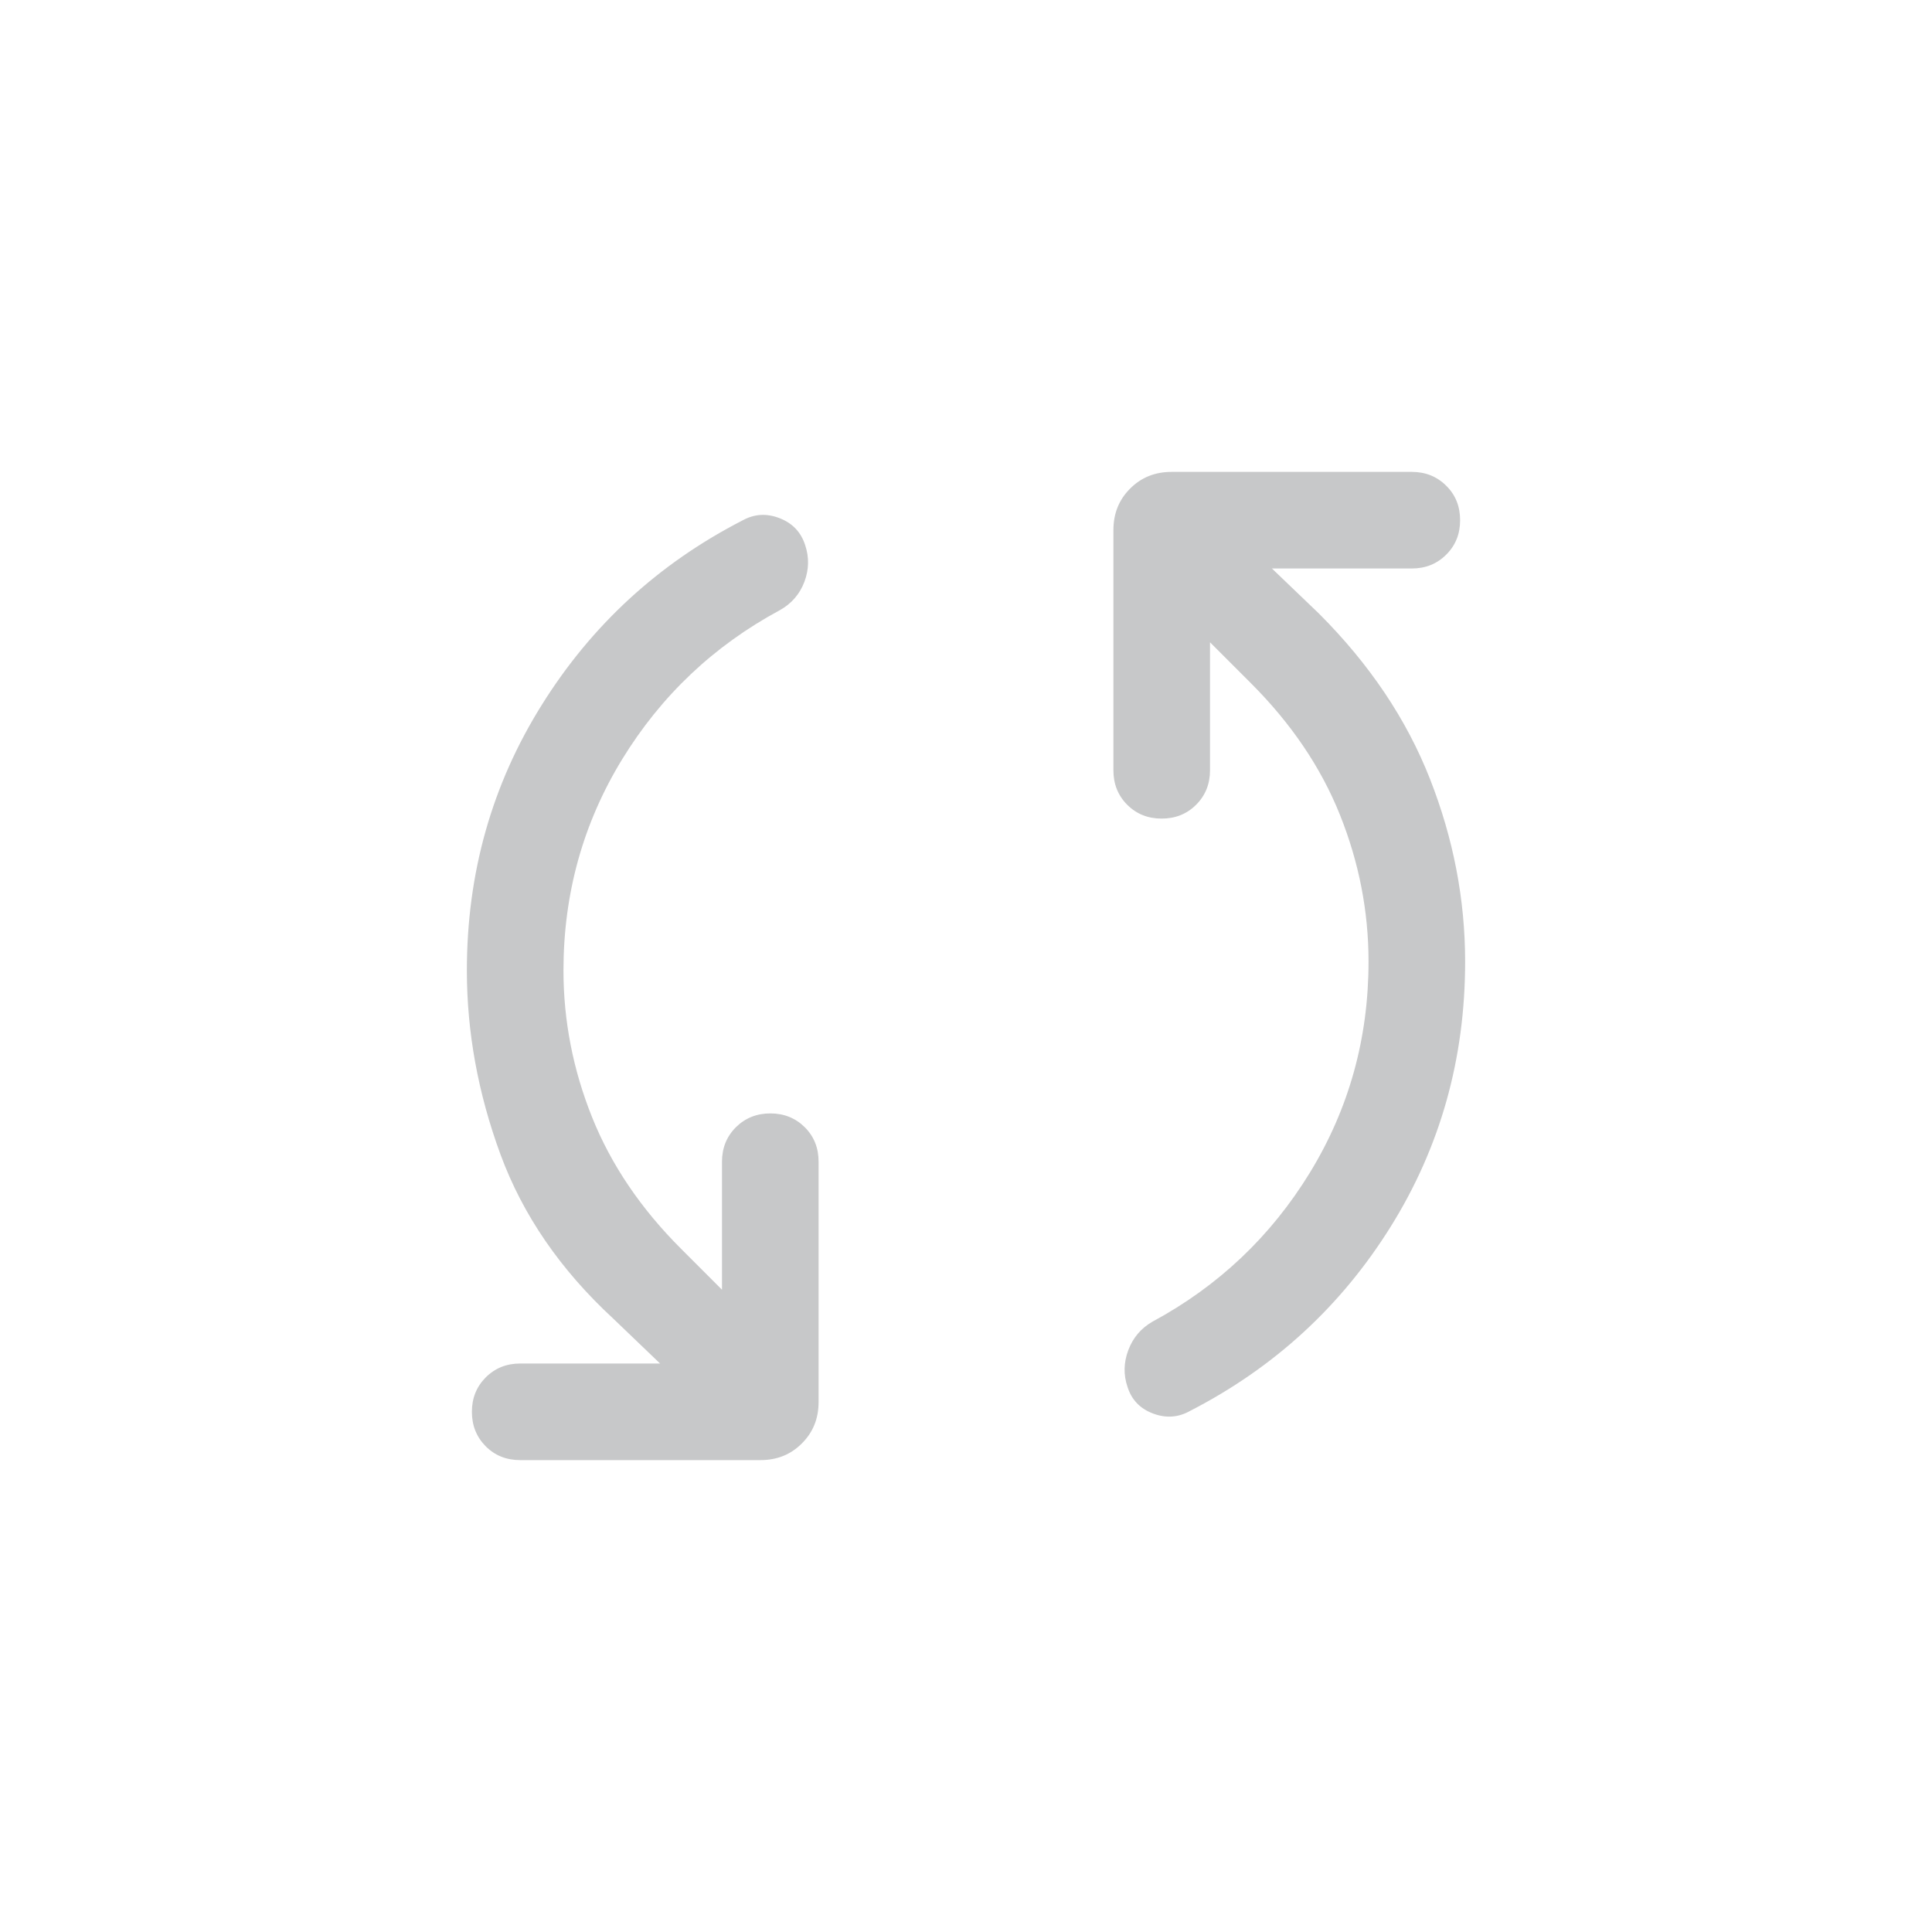<svg width="20" height="20" viewBox="0 0 20 20" fill="none" xmlns="http://www.w3.org/2000/svg">
<path d="M5.833 10.046C5.833 10.567 5.932 11.073 6.129 11.565C6.326 12.057 6.634 12.512 7.051 12.928L7.474 13.351V12.026C7.474 11.884 7.522 11.765 7.618 11.669C7.714 11.574 7.833 11.526 7.975 11.526C8.116 11.526 8.235 11.574 8.331 11.669C8.427 11.765 8.474 11.884 8.474 12.026V14.513C8.474 14.684 8.417 14.827 8.301 14.942C8.186 15.058 8.043 15.115 7.872 15.115H5.385C5.243 15.115 5.124 15.068 5.028 14.972C4.933 14.876 4.885 14.757 4.885 14.615C4.885 14.473 4.933 14.355 5.028 14.259C5.124 14.163 5.243 14.115 5.385 14.115H6.833L6.349 13.651C5.801 13.145 5.411 12.577 5.18 11.948C4.949 11.319 4.833 10.686 4.833 10.046C4.833 9.04 5.091 8.124 5.608 7.298C6.124 6.471 6.817 5.834 7.687 5.387C7.809 5.32 7.936 5.312 8.07 5.364C8.204 5.416 8.292 5.509 8.335 5.643C8.377 5.768 8.375 5.895 8.327 6.023C8.279 6.15 8.194 6.249 8.072 6.317C7.389 6.685 6.845 7.2 6.44 7.861C6.036 8.522 5.833 9.251 5.833 10.046ZM14.167 9.954C14.167 9.433 14.068 8.927 13.871 8.435C13.674 7.943 13.366 7.489 12.949 7.072L12.526 6.649V7.974C12.526 8.116 12.478 8.235 12.382 8.331C12.286 8.427 12.167 8.474 12.025 8.474C11.884 8.474 11.765 8.427 11.669 8.331C11.573 8.235 11.526 8.116 11.526 7.974V5.487C11.526 5.317 11.583 5.173 11.699 5.058C11.814 4.942 11.957 4.885 12.128 4.885H14.615C14.757 4.885 14.876 4.933 14.972 5.029C15.068 5.124 15.115 5.243 15.115 5.385C15.115 5.527 15.068 5.645 14.972 5.741C14.876 5.837 14.757 5.885 14.615 5.885H13.167L13.651 6.349C14.178 6.875 14.562 7.448 14.804 8.066C15.046 8.683 15.167 9.313 15.167 9.955C15.167 10.96 14.91 11.875 14.396 12.699C13.881 13.524 13.189 14.159 12.319 14.606C12.198 14.674 12.07 14.683 11.937 14.633C11.803 14.583 11.714 14.491 11.672 14.357C11.629 14.232 11.632 14.105 11.68 13.977C11.728 13.849 11.811 13.751 11.928 13.683C12.611 13.315 13.155 12.8 13.56 12.139C13.964 11.478 14.167 10.75 14.167 9.954Z" fill="#C7C8C9"/>
</svg>
